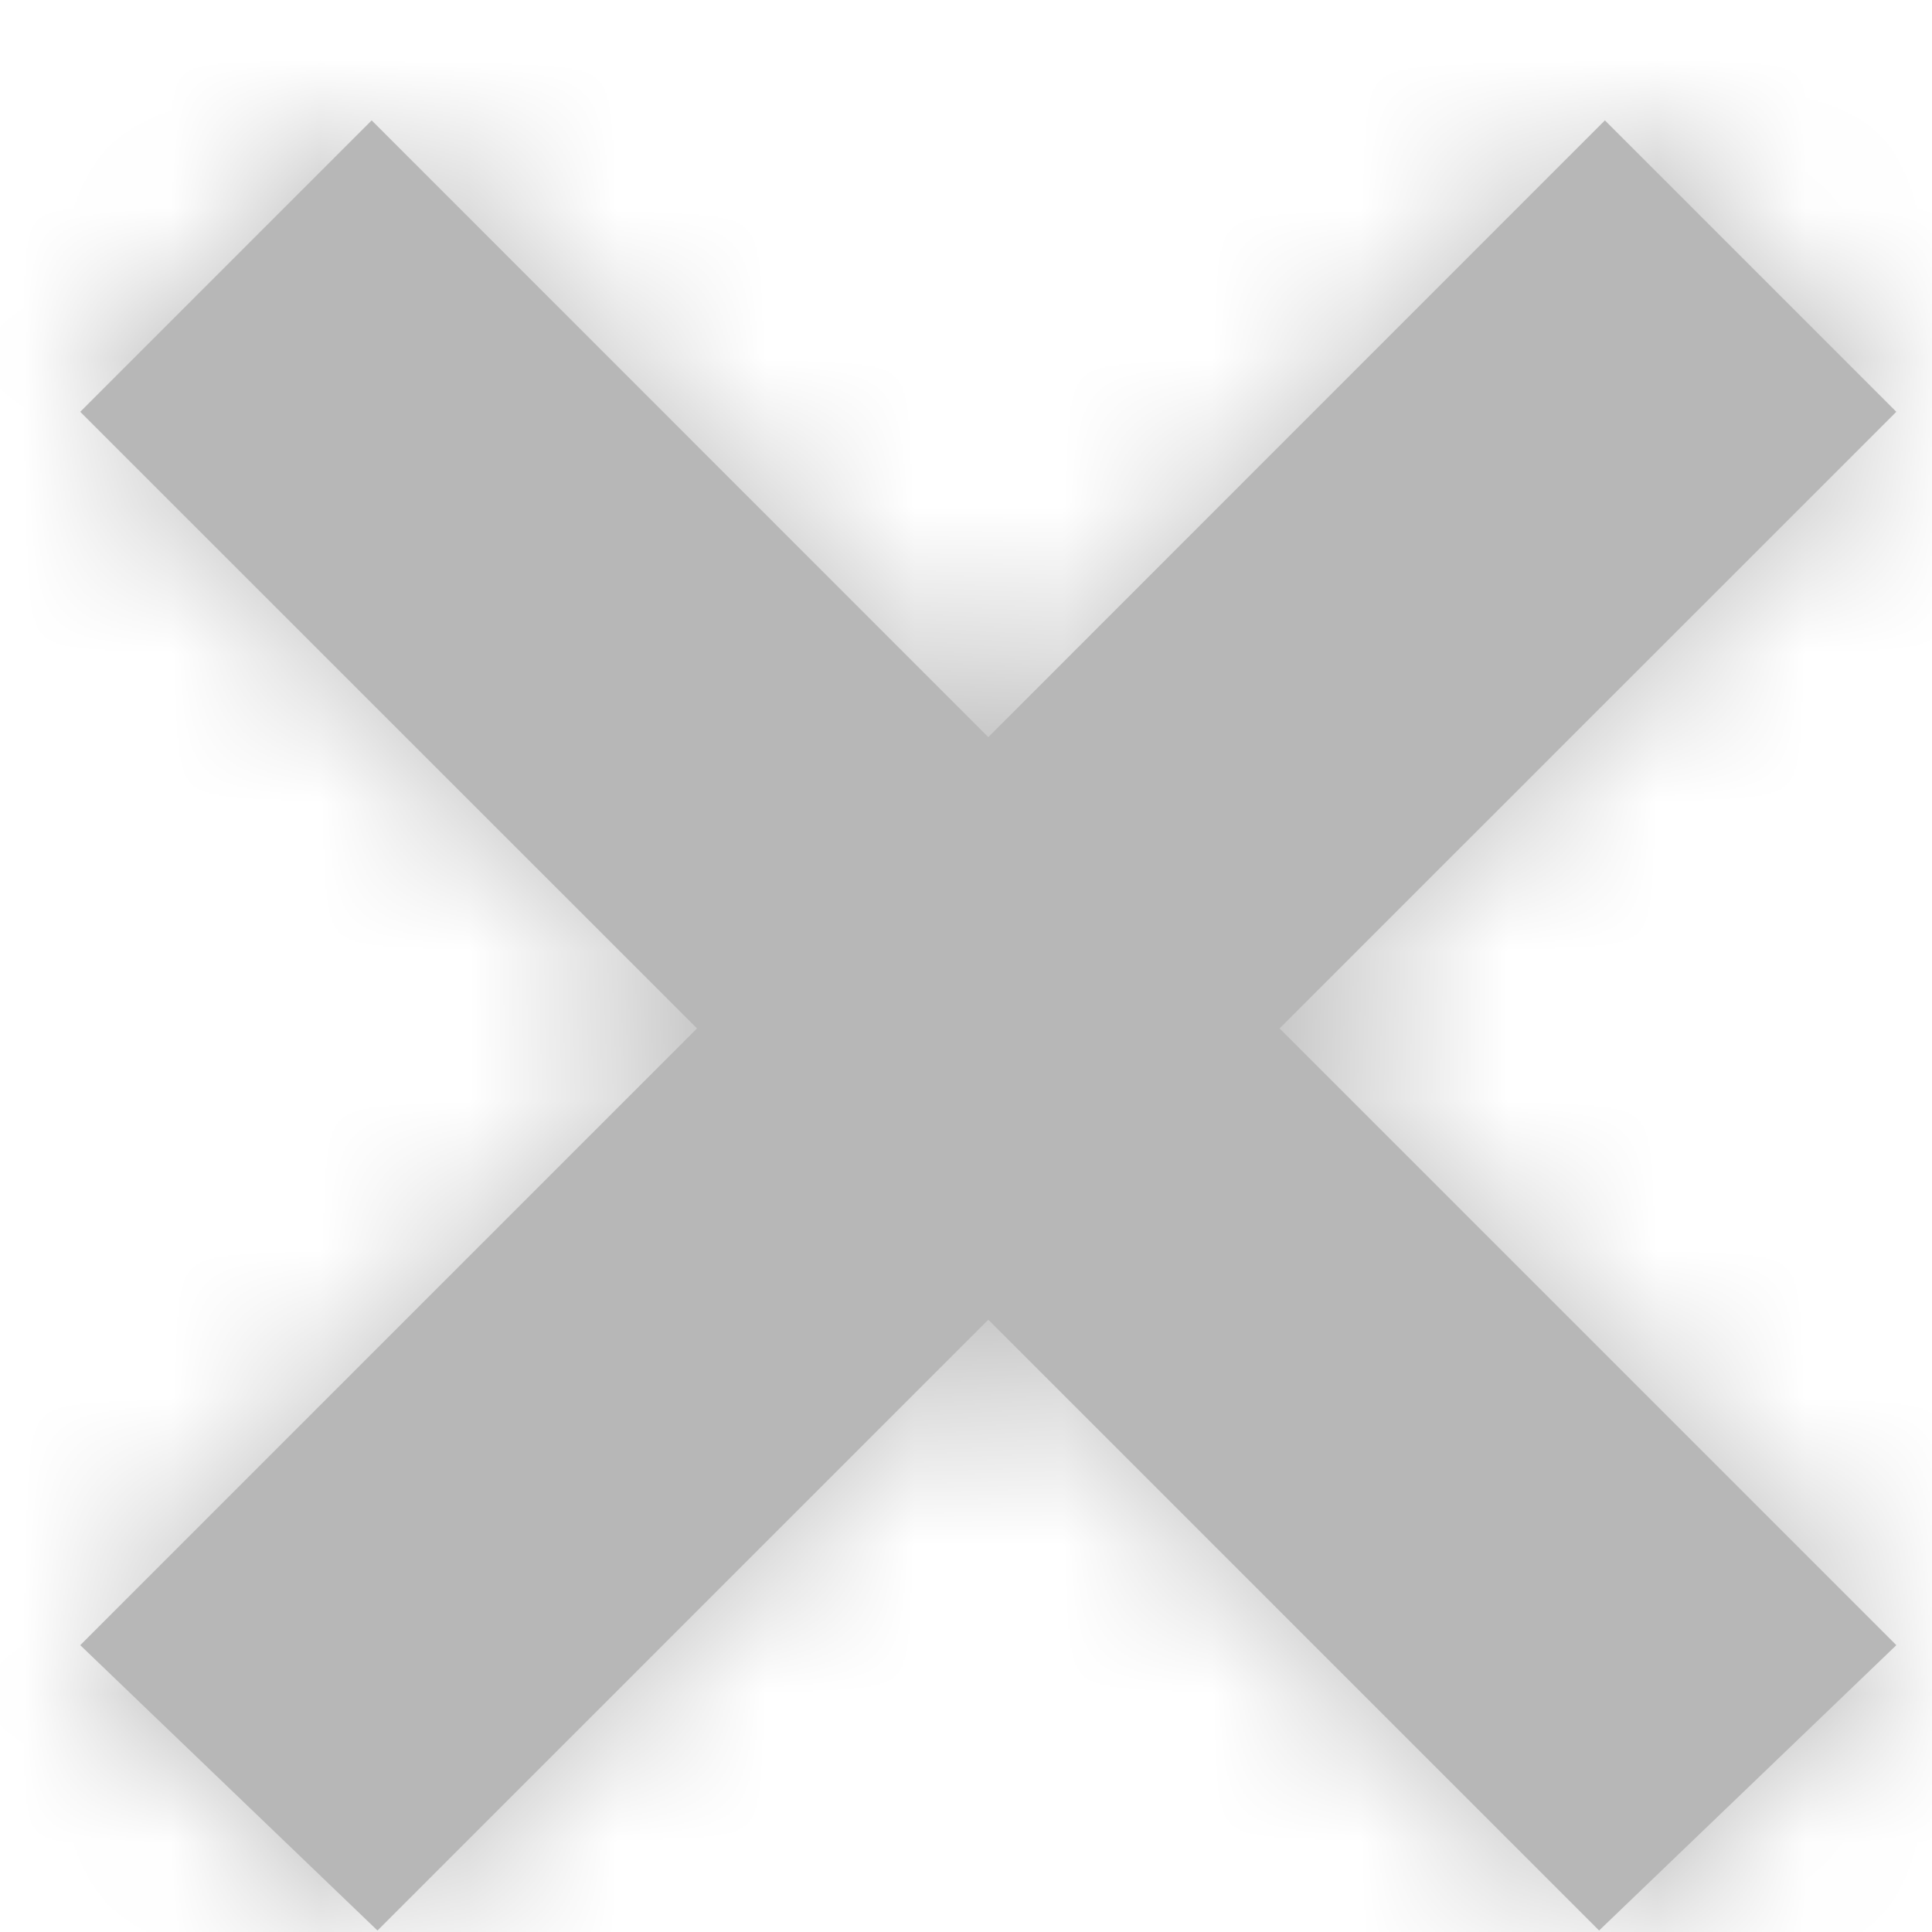 <?xml version="1.0" encoding="UTF-8"?>
<svg width="13px" height="13px" viewBox="0 0 13 13" version="1.1" xmlns="http://www.w3.org/2000/svg" xmlns:xlink="http://www.w3.org/1999/xlink">
    <!-- Generator: Sketch 59.1 (86144) - https://sketch.com -->
    <title>icon/close</title>
    <desc>Created with Sketch.</desc>
    <defs>
        <path d="M14.149,3.91 L16.11,5.871 L11.96,10.02 L16.11,14.17 L14.11,16.09 L10,11.98 L5.89,16.09 L3.89,14.17 L8.04,10.02 L3.89,5.871 L5.851,3.91 L10,8.06 L14.149,3.91 Z" id="path-1"></path>
    </defs>
    <g id="Desktop-(XL)" stroke="none" stroke-width="1" fill="none" fill-rule="evenodd">
        <g id="sign-up-student-03.1" transform="translate(-1334, -710)">
            <g id="section" transform="translate(269.5, 255)">
                <g id="01-program" transform="translate(682.5, 343)">
                    <g id="item" transform="translate(28, 106.75)">
                        <g id="icon/close" transform="translate(350.65, 2.15)">
                            <mask id="mask-2" fill="white">
                                <use xlink:href="#path-1"></use>
                            </mask>
                            <use id="Mask" fill="#B7B7B7" fill-rule="nonzero" xlink:href="#path-1"></use>
                            <g id="color/b7b7b7" mask="url(#mask-2)" fill="#B7B7B7" fill-rule="evenodd">
                                <g transform="translate(0.016, 0.13)" id="Rectangle">
                                    <rect x="0" y="0" width="20.003" height="20.003"></rect>
                                </g>
                            </g>
                        </g>
                    </g>
                </g>
            </g>
        </g>
    </g>
</svg>